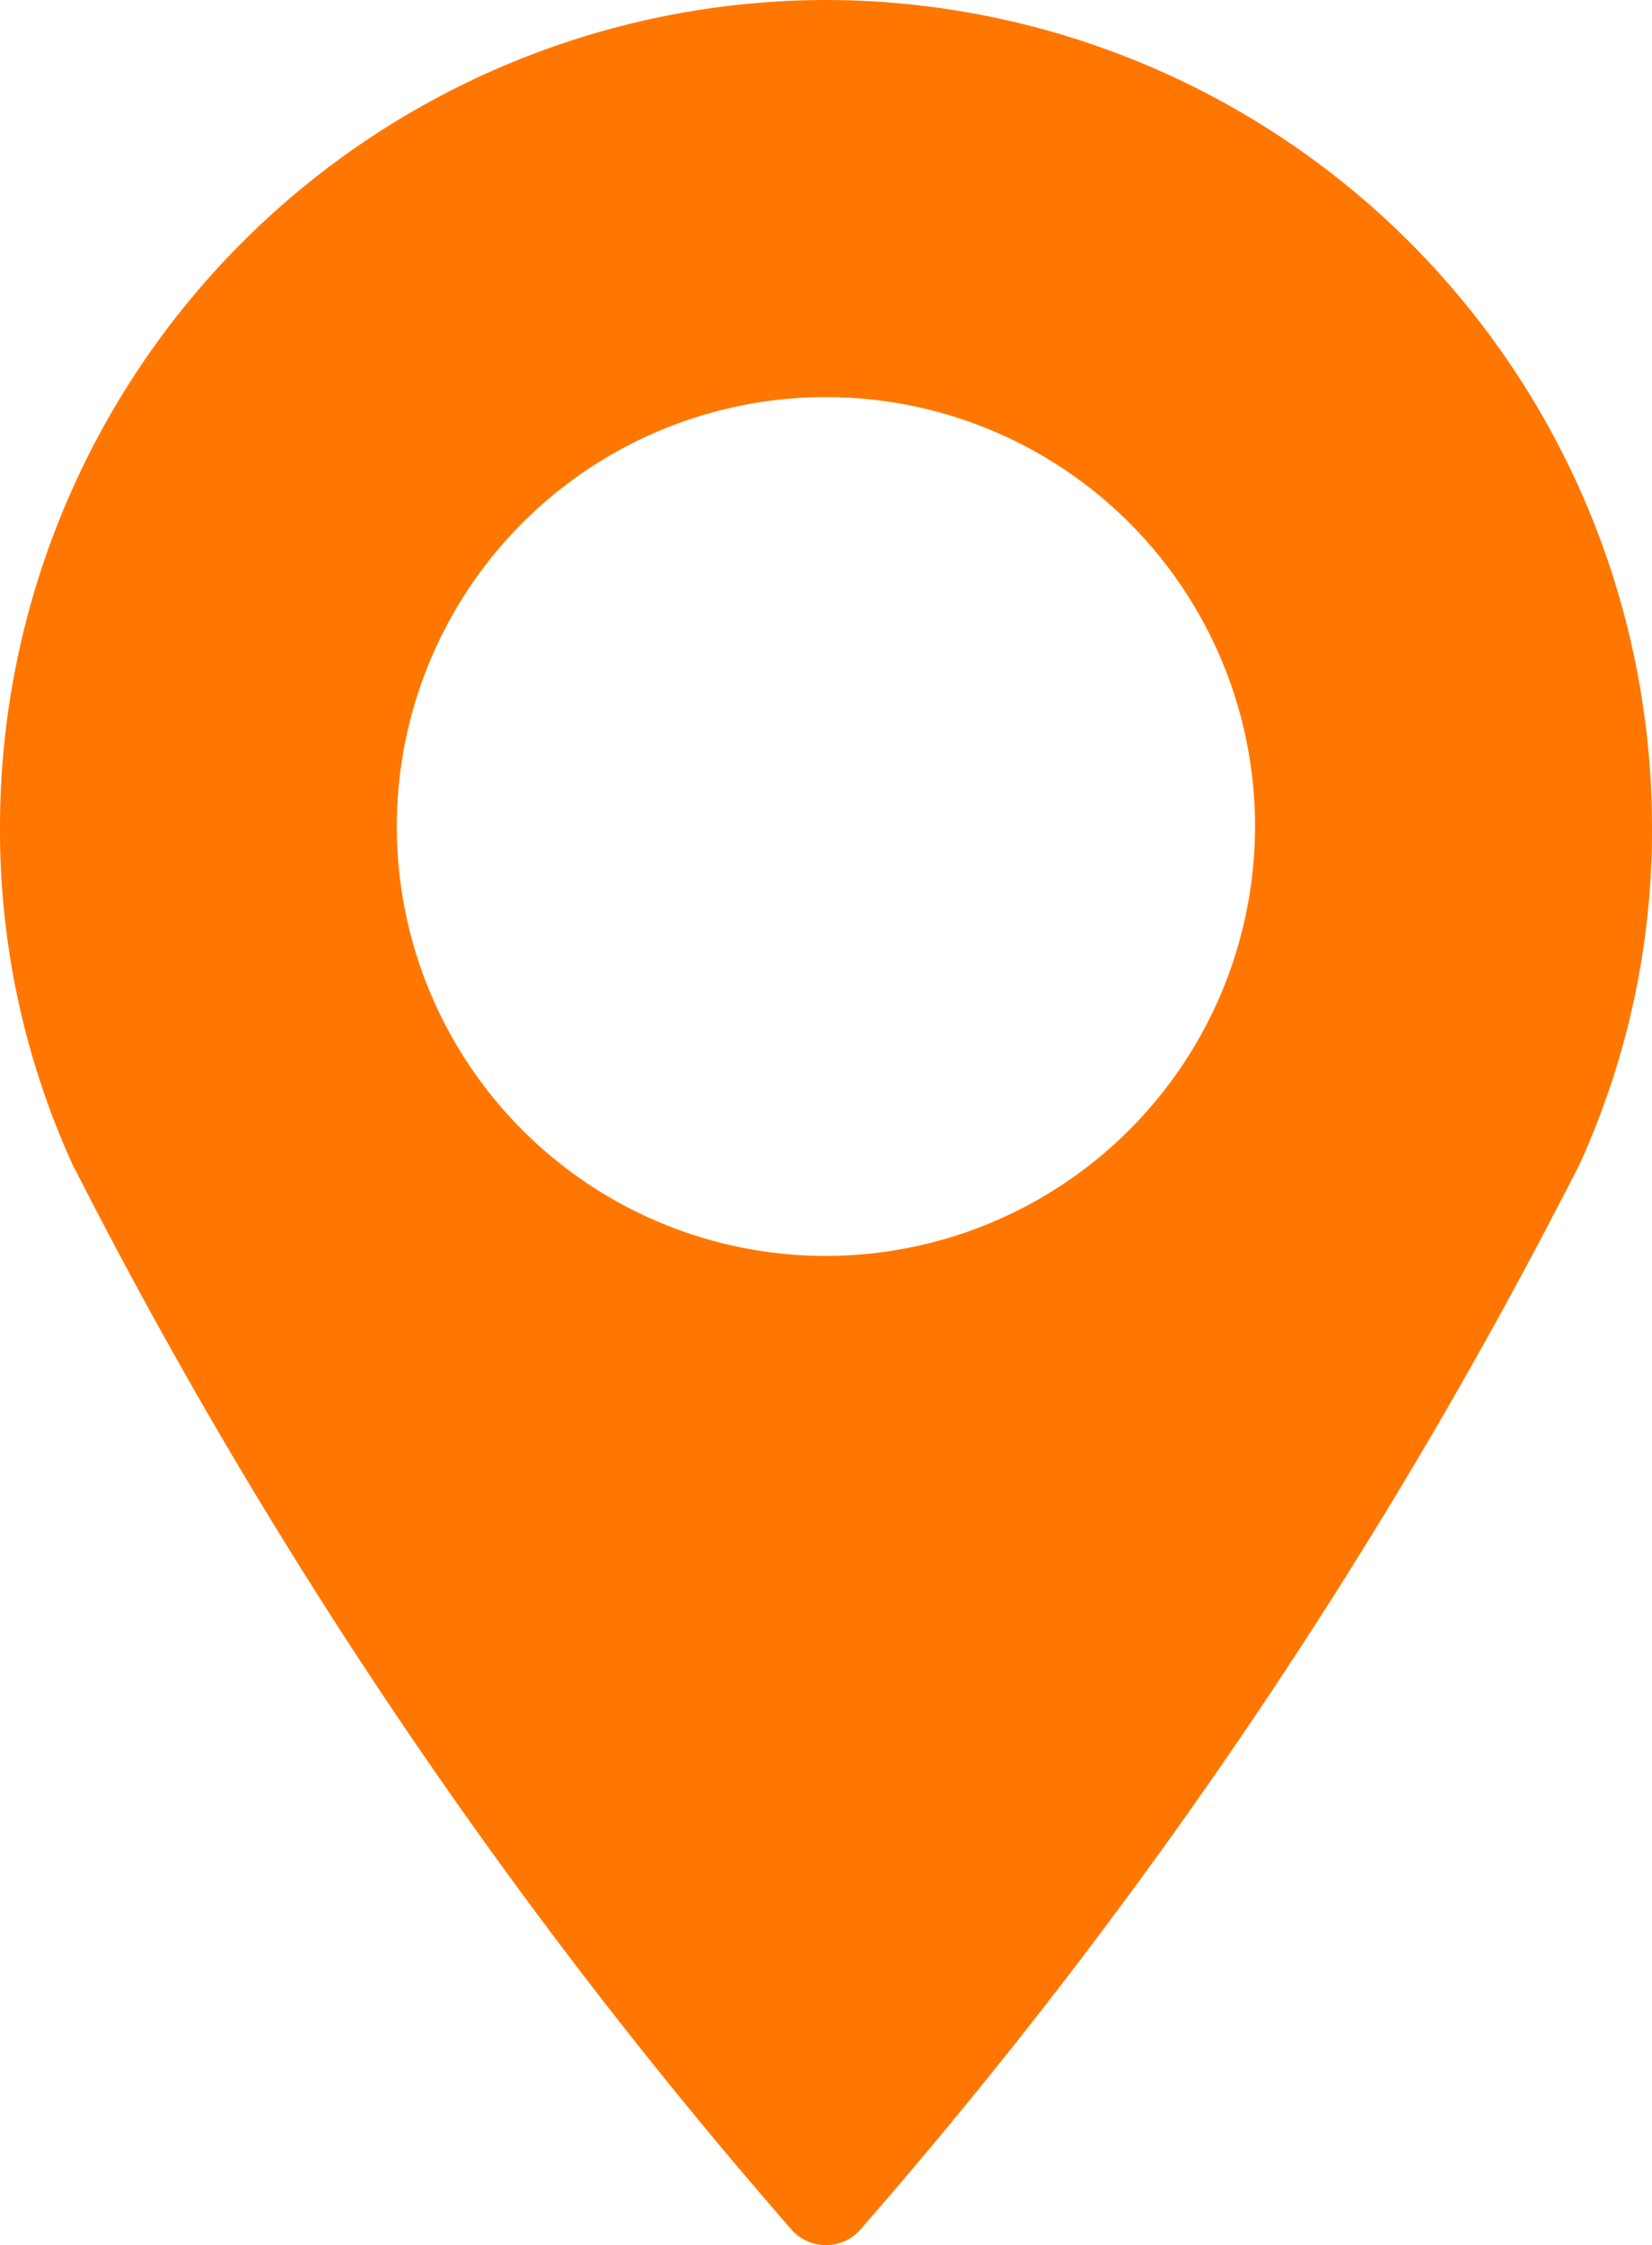 <svg xmlns="http://www.w3.org/2000/svg" viewBox="0 0 11.045 15">
  <defs>
    <style>
      .cls-1 {
        fill: #f70;
      }
    </style>
  </defs>
  <path id="Location_-_orange" data-name="Location - orange" class="cls-1" d="M18.405,0a5.529,5.529,0,0,0-5.522,5.522,5.387,5.387,0,0,0,.483,2.254,34.819,34.819,0,0,0,4.806,7.117.307.307,0,0,0,.466,0,34.836,34.836,0,0,0,4.807-7.117,5.384,5.384,0,0,0,.483-2.254A5.529,5.529,0,0,0,18.405,0Zm0,8.391a2.869,2.869,0,1,1,2.869-2.869A2.872,2.872,0,0,1,18.405,8.391Z" transform="translate(-12.883)"/>
</svg>
